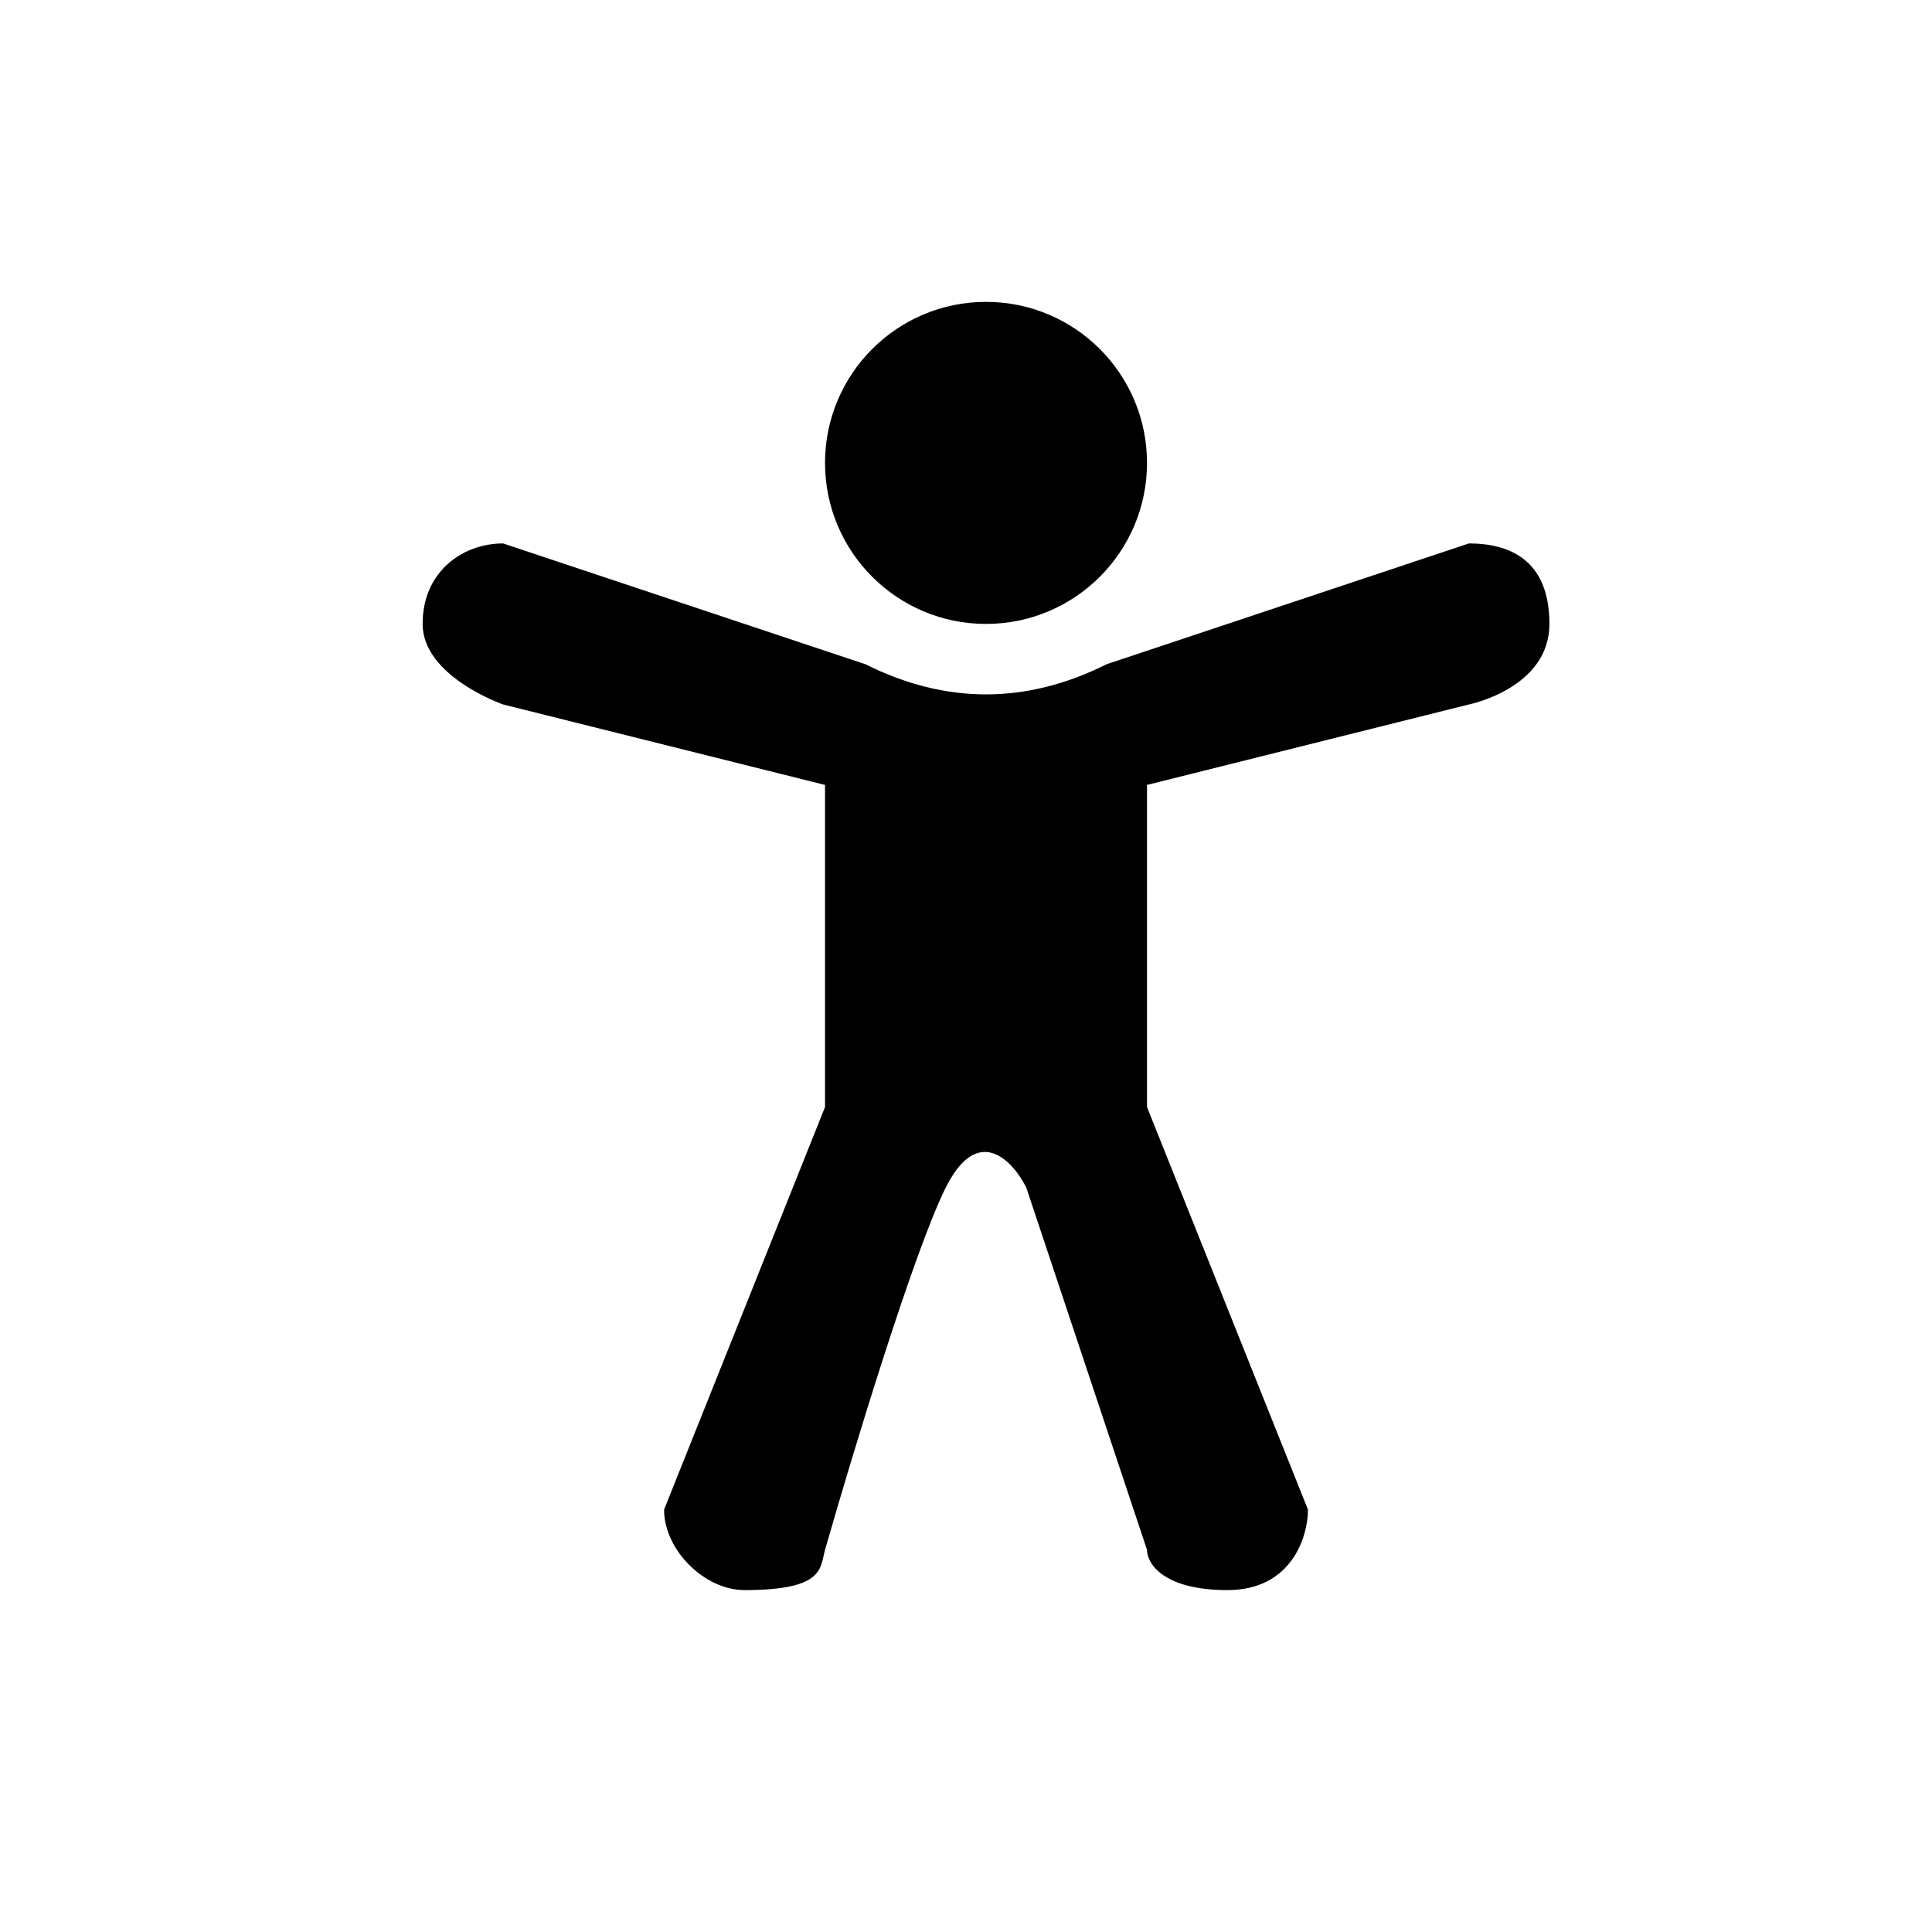 <svg width="32" height="32" viewBox="0 0 32 32" fill="none" xmlns="http://www.w3.org/2000/svg">
<path d="M18.998 7.667C18.998 9.14 17.804 10.334 16.331 10.334C14.859 10.334 13.665 9.14 13.665 7.667C13.665 6.194 14.859 5 16.331 5C17.804 5 18.998 6.194 18.998 7.667Z" fill="black"/>
<path d="M14.332 11.001L8.333 9.001C7.667 9.001 7 9.463 7 10.334C7 11.205 8.333 11.668 8.333 11.668L13.665 13.001V18.336L10.999 25.004C10.999 25.67 11.666 26.337 12.332 26.337C13.665 26.337 13.58 25.968 13.665 25.67C14.11 24.114 15.132 20.736 15.665 19.669C16.198 18.602 16.776 19.225 16.998 19.669L18.998 25.67C18.998 25.893 19.264 26.337 20.331 26.337C21.397 26.337 21.664 25.448 21.664 25.004L18.998 18.336V13.001L24.33 11.668C24.33 11.668 25.663 11.401 25.663 10.334C25.663 9.267 24.996 9.001 24.33 9.001L18.331 11.001C16.998 11.668 15.665 11.668 14.332 11.001Z" fill="black"/>
</svg>

